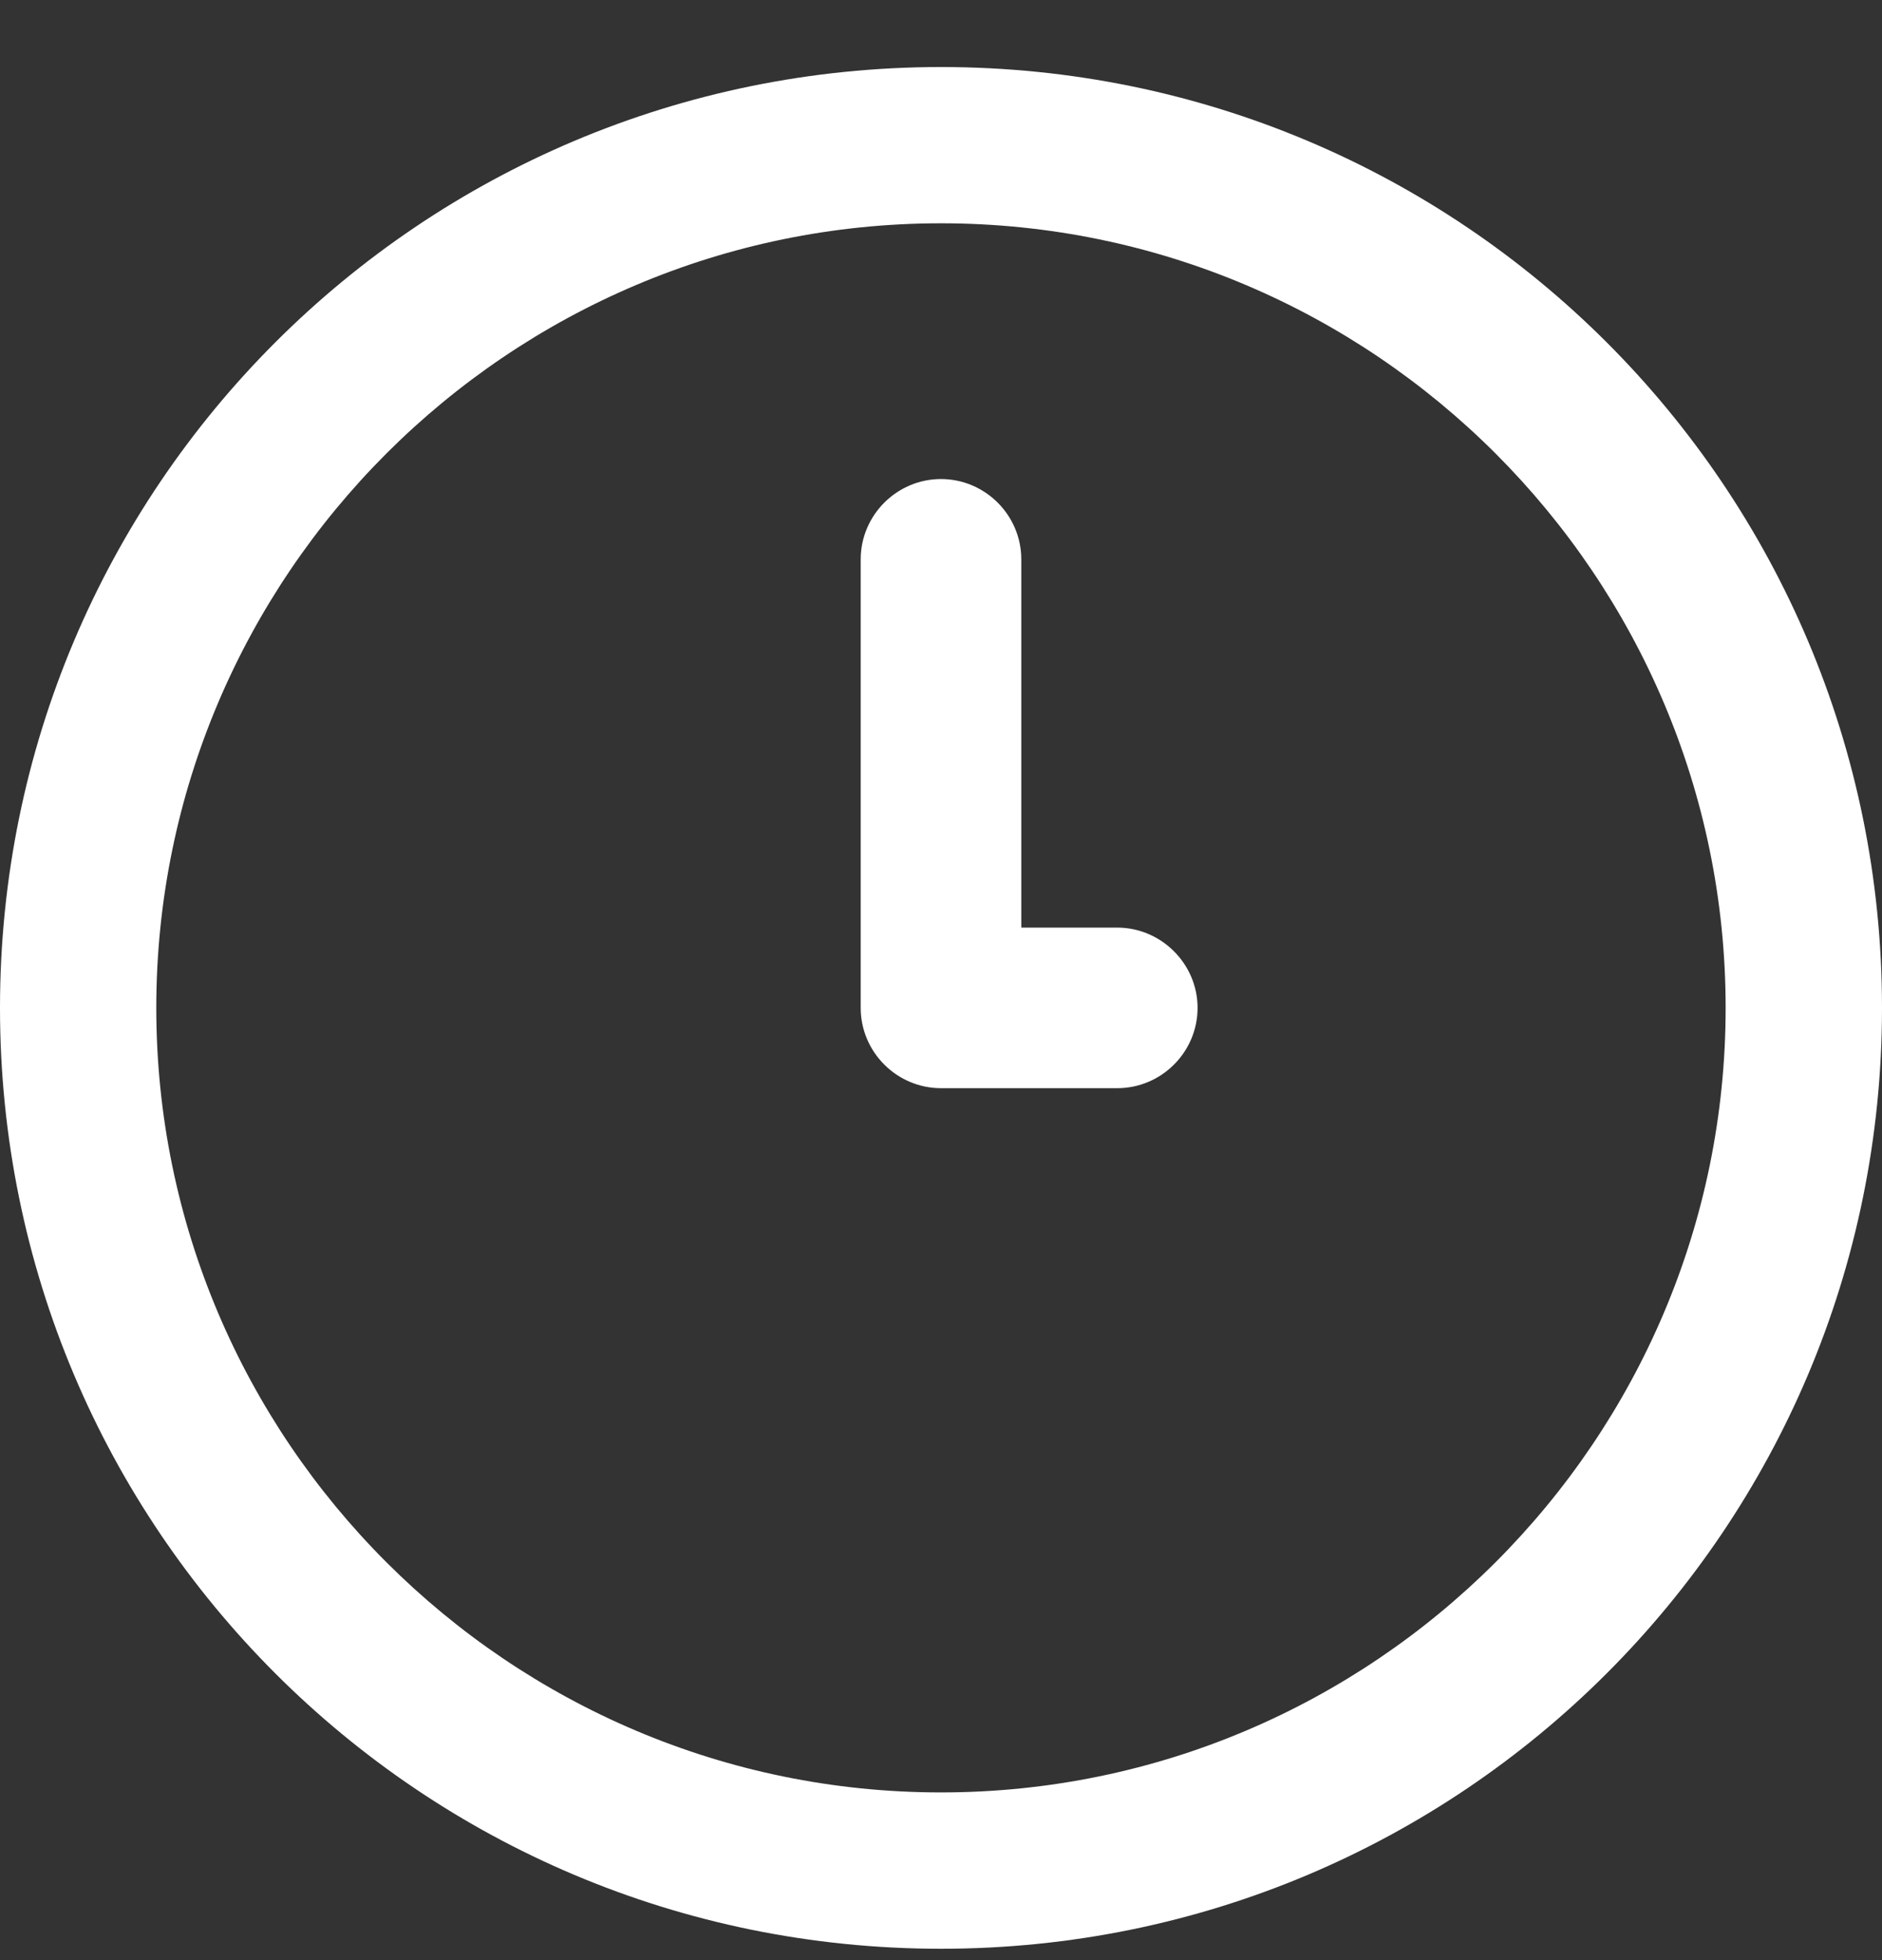<svg width="24" height="25" viewBox="0 0 24 25" fill="none" xmlns="http://www.w3.org/2000/svg">
<rect x="0" y="0" width="24" height="25" fill="#333333" stroke="none"/>
<path d="M12 0.855C5.363 0.855 0 6.218 0 12.855C0 19.491 5.363 24.855 12 24.855C18.637 24.855 24 19.491 24 12.855C24 6.218 18.637 0.855 12 0.855ZM12 22.861C6.485 22.861 1.993 18.37 1.993 12.855C1.993 7.34 6.485 2.848 12 2.848C17.515 2.848 22.006 7.34 22.006 12.855C22.006 18.37 17.515 22.861 12 22.861Z" fill="white"/>
<path d="M14.248 11.831H13.024V7.134C13.024 6.571 12.563 6.11 12 6.11C11.437 6.11 10.976 6.571 10.976 7.134V12.855C10.976 13.418 11.437 13.879 12 13.879H14.248C14.811 13.879 15.272 13.418 15.272 12.855C15.272 12.291 14.806 11.831 14.248 11.831Z" fill="white"/>
</svg>
